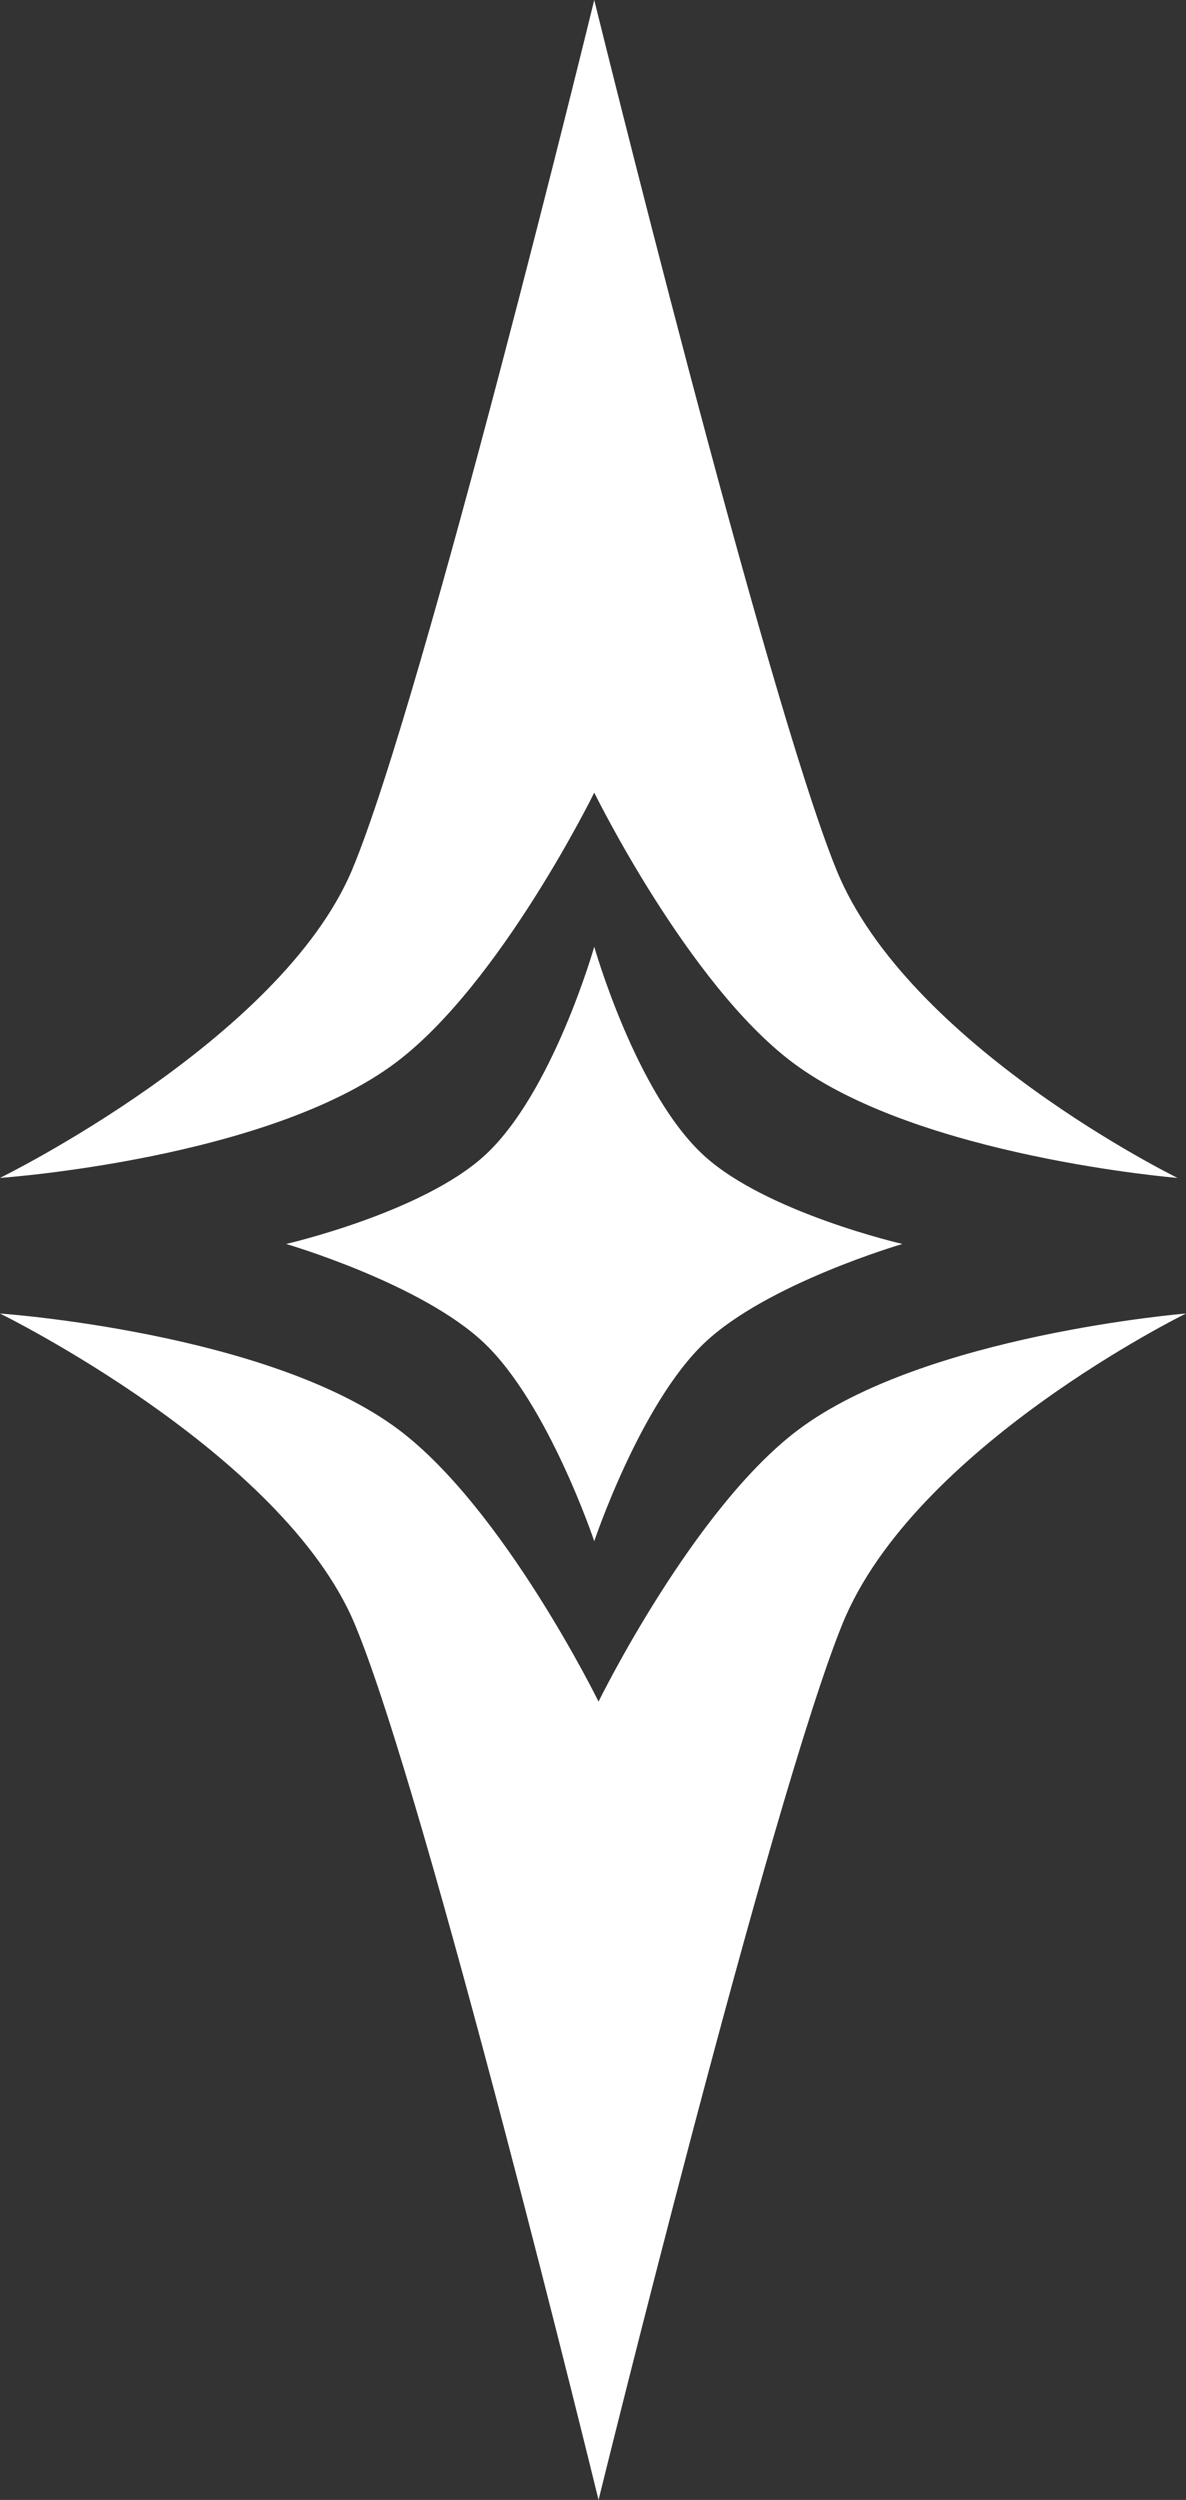 <svg width="56" height="118" viewBox="0 0 56 118" fill="none" xmlns="http://www.w3.org/2000/svg">
<rect x="0" y="0" width="56" height="118" fill="#333333" stroke="none"/>
<path d="M37.413 50.143C32.483 46.434 28.059 37.413 28.059 37.413C28.059 37.413 23.633 46.43 18.706 50.143C12.63 54.724 0 55.599 0 55.599C0 55.599 13.25 49.104 16.628 41.05C20.005 32.996 28.059 0 28.059 0C28.059 0 36.114 32.736 39.491 41.05C42.869 49.364 55.599 55.599 55.599 55.599C55.599 55.599 43.338 54.601 37.413 50.143Z" fill="white"/>
<path d="M37.682 67.495C32.717 71.231 28.262 80.318 28.262 80.318C28.262 80.318 23.803 71.235 18.841 67.495C12.72 62.882 0 62 0 62C0 62 13.346 68.542 16.748 76.654C20.149 84.766 28.262 118 28.262 118C28.262 118 36.374 85.028 39.776 76.654C43.178 68.28 56 62 56 62C56 62 43.65 63.005 37.682 67.495Z" fill="white"/>
<path d="M33.256 63.394C36.215 60.58 42.609 58.717 42.609 58.717C42.609 58.717 36.215 57.248 33.256 54.56C30.03 51.631 28.059 44.687 28.059 44.687C28.059 44.687 26.089 51.631 22.863 54.56C19.904 57.248 13.51 58.717 13.51 58.717C13.51 58.717 19.904 60.58 22.863 63.394C25.892 66.273 28.059 72.747 28.059 72.747C28.059 72.747 30.227 66.273 33.256 63.394Z" fill="white"/>
</svg>
